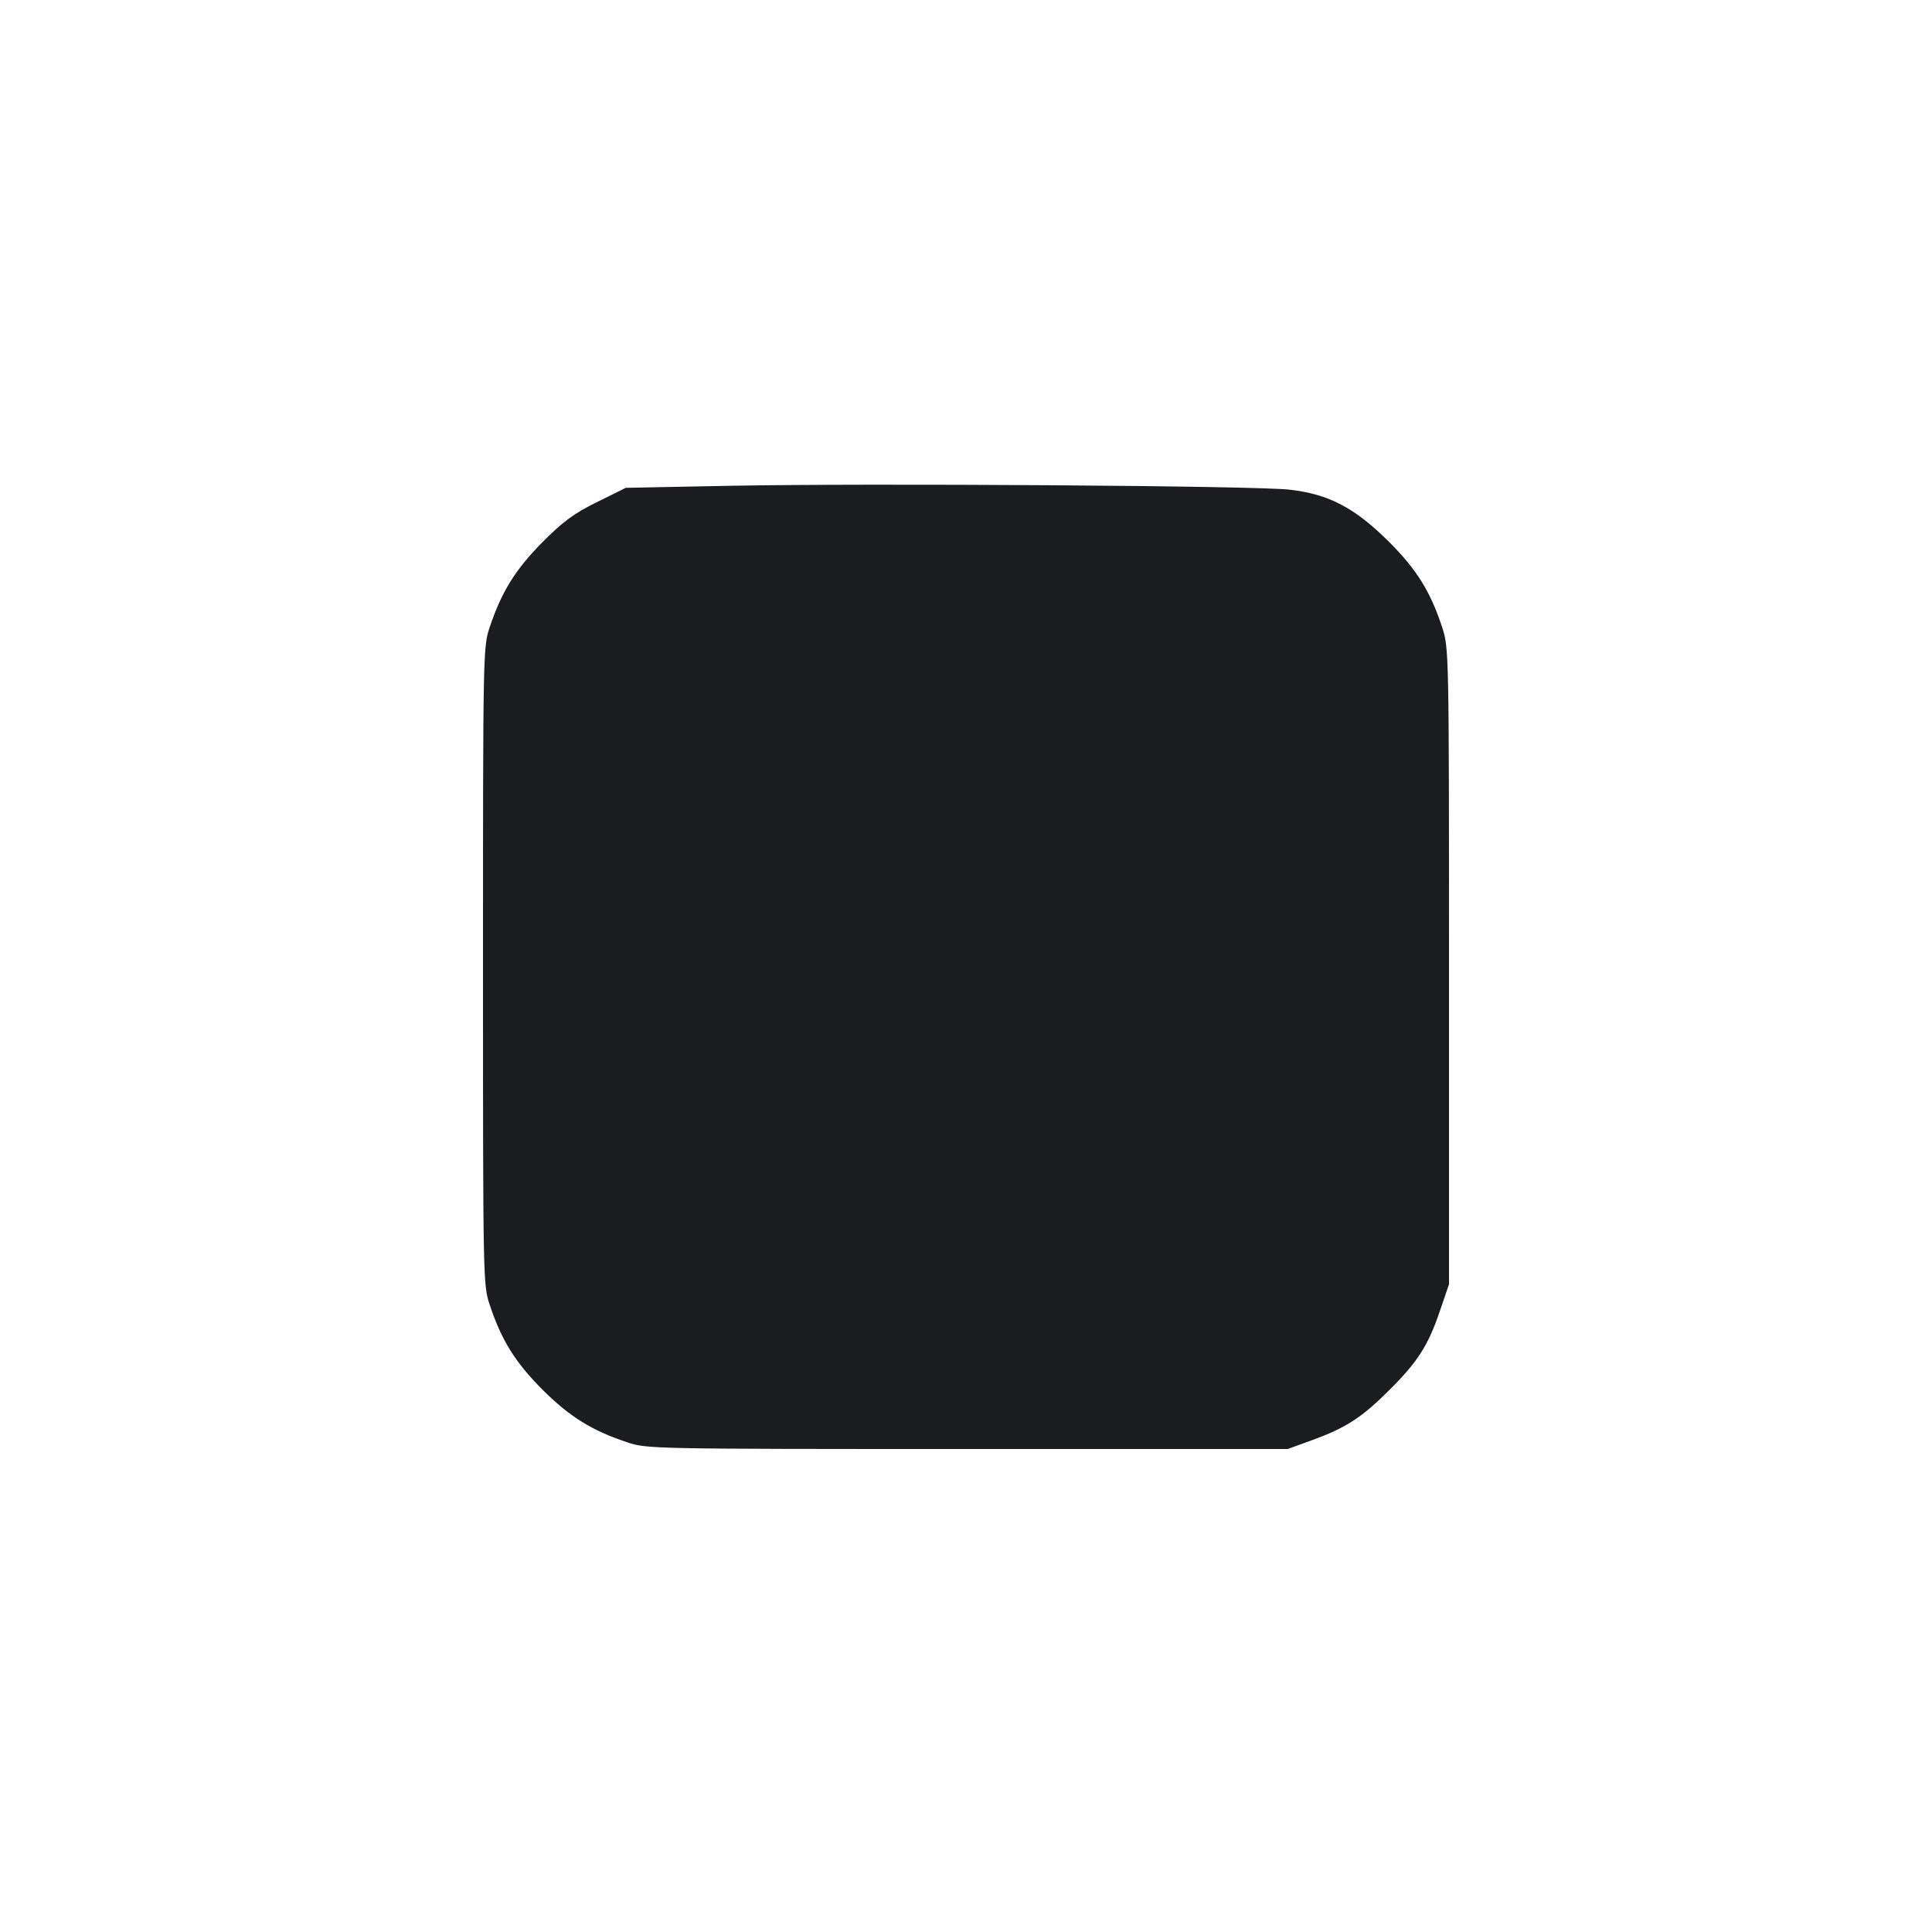 <svg width="20" height="20" viewBox="0 0 20 20" fill="none" xmlns="http://www.w3.org/2000/svg"><path d="M7.547 5.029 L 6.478 5.050 6.181 5.197 C 5.943 5.314,5.830 5.397,5.615 5.613 C 5.335 5.896,5.192 6.126,5.070 6.491 C 5.001 6.695,5.000 6.741,5.000 10.000 C 5.000 13.259,5.001 13.305,5.070 13.509 C 5.192 13.876,5.335 14.104,5.615 14.385 C 5.896 14.665,6.124 14.808,6.491 14.930 C 6.695 14.999,6.741 15.000,10.015 15.000 L 13.331 15.000 13.592 14.905 C 13.936 14.779,14.102 14.671,14.386 14.386 C 14.679 14.094,14.784 13.928,14.905 13.573 L 15.000 13.295 15.000 10.003 C 15.000 6.753,14.999 6.708,14.930 6.497 C 14.810 6.128,14.668 5.899,14.385 5.615 C 14.028 5.258,13.757 5.115,13.350 5.069 C 12.990 5.028,9.013 5.001,7.547 5.029 " fill="#1A1C1F" stroke="none" fill-rule="evenodd"></path></svg>